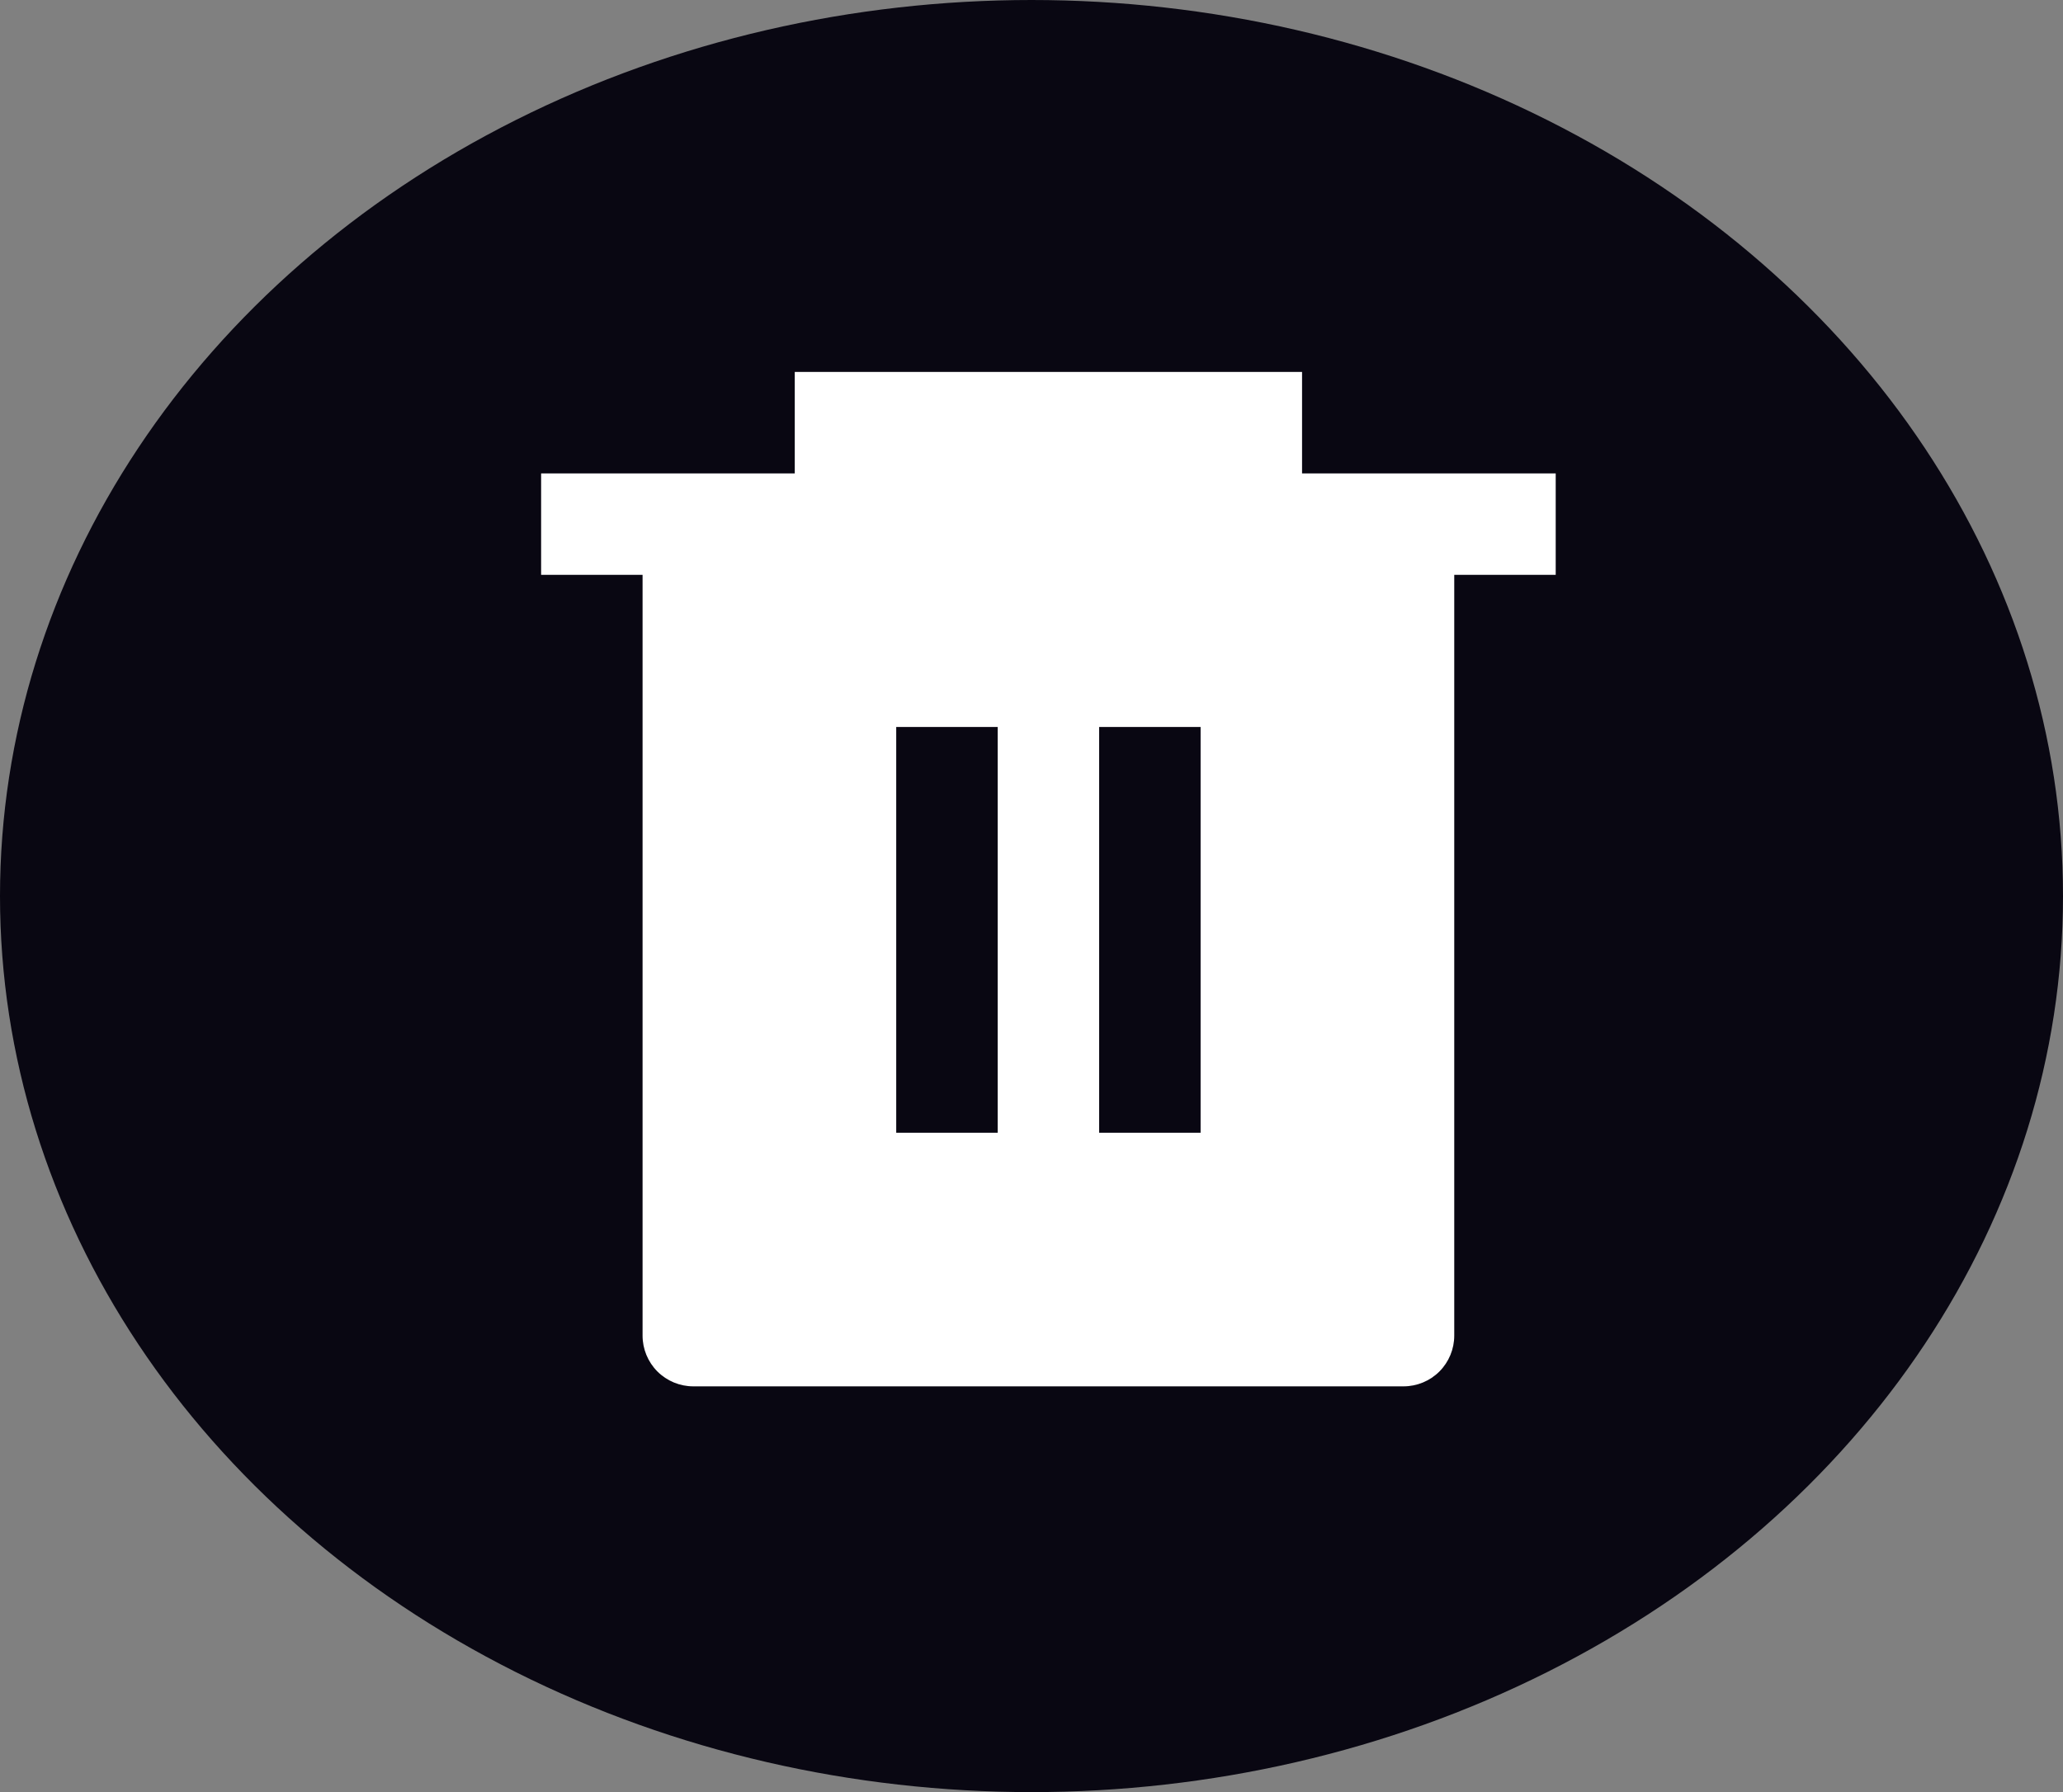 <svg width="61" height="53" viewBox="0 0 61 53" fill="none" xmlns="http://www.w3.org/2000/svg">
<rect x="0" y="0" width="61" height="53" fill="#808080" stroke="none"/>
<ellipse cx="30.5" cy="26.5" rx="30.5" ry="26.5" fill="#090712"/>
<path d="M38.5 14H46V17H43V39.5C43 39.898 42.842 40.279 42.561 40.561C42.279 40.842 41.898 41 41.5 41H20.5C20.102 41 19.721 40.842 19.439 40.561C19.158 40.279 19 39.898 19 39.5V17H16V14H23.5V11H38.5V14ZM26.5 21.5V33.5H29.5V21.5H26.5ZM32.5 21.5V33.5H35.5V21.5H32.5Z" fill="white"/>
</svg>
